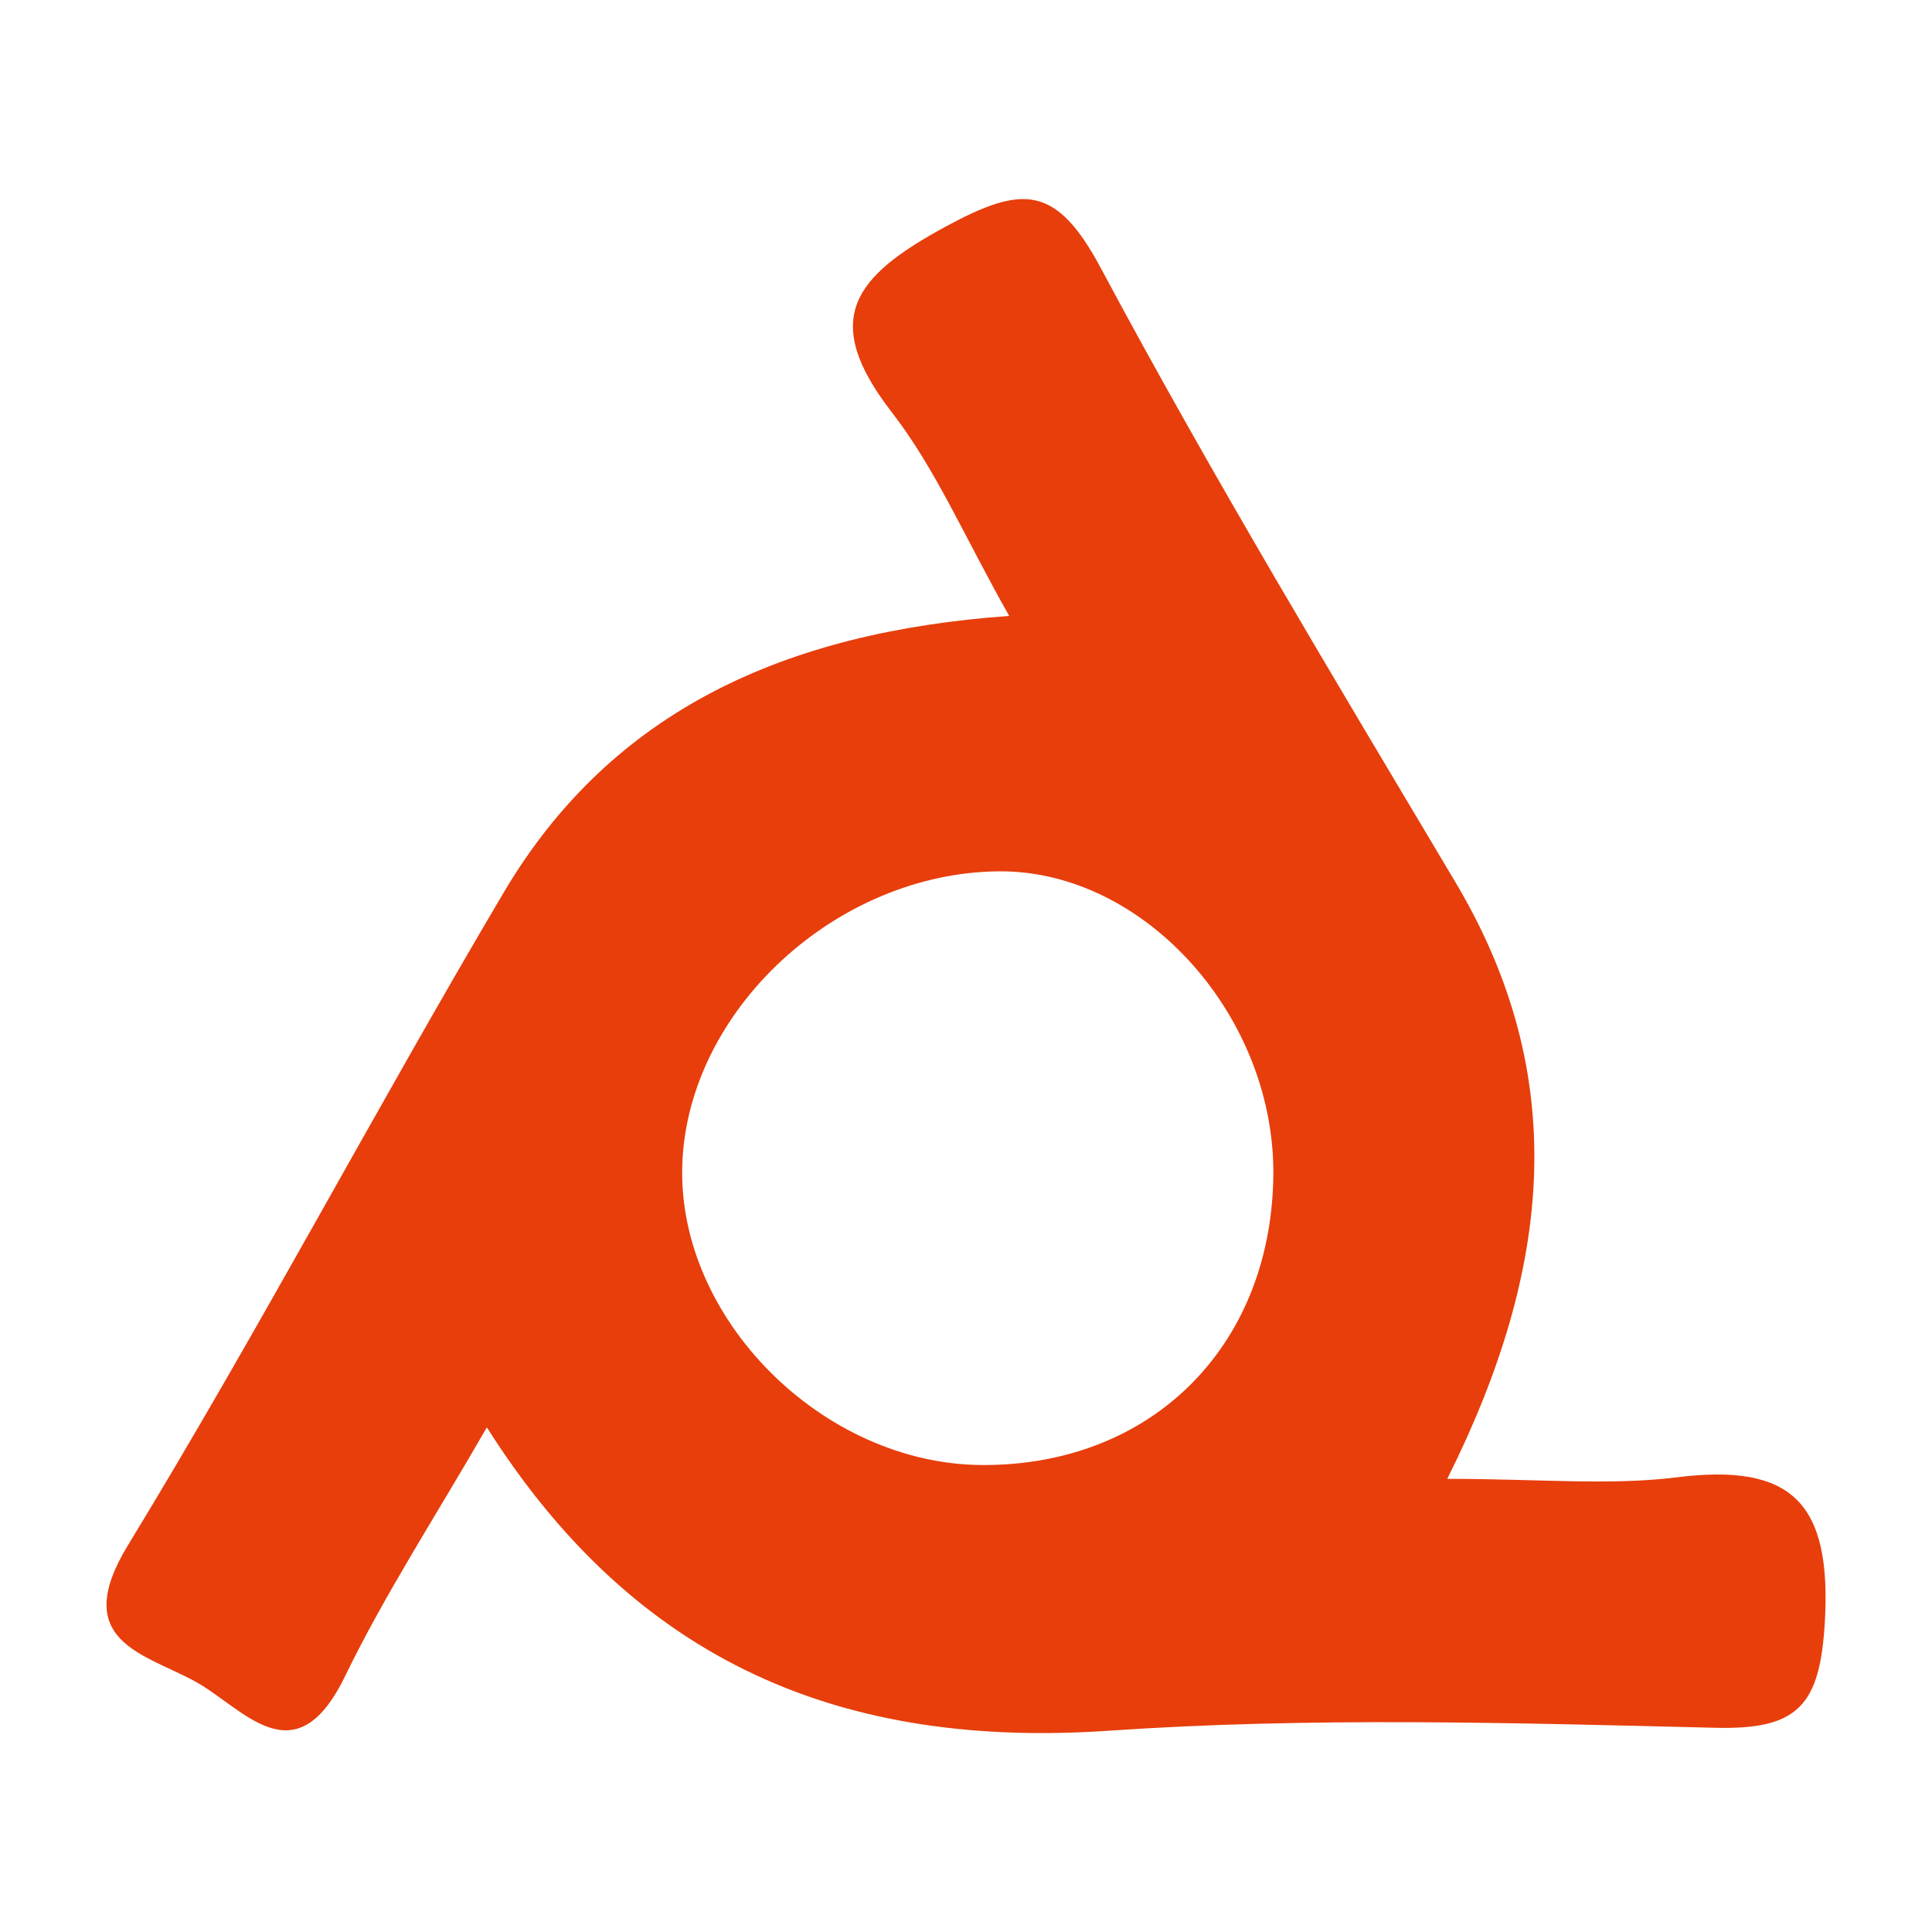 <?xml version="1.0" encoding="utf-8"?>
<!-- Generator: Adobe Illustrator 25.4.0, SVG Export Plug-In . SVG Version: 6.00 Build 0)  -->
<svg version="1.1" id="Layer_1" xmlns="http://www.w3.org/2000/svg" xmlns:xlink="http://www.w3.org/1999/xlink" x="0px" y="0px"
	 viewBox="0 0 200 200" style="enable-background:new 0 0 200 200;" xml:space="preserve">
<style type="text/css">
	.st0{fill:#E73E0C;}
</style>
<g>
	<path class="st0" d="M550.58,157.35c21.88,0,24.47,0.08,33.12,0.48c7.99,0.36,12.33,1.7,15.22,2.82c3.83,1.49,6.56,3.26,9.42,6.13
		c2.87,2.87,4.64,5.6,6.13,9.42c1.12,2.89,2.46,7.23,2.82,15.22c0.39,8.64,0.48,11.23,0.48,33.12s-0.08,24.47-0.48,33.12
		c-0.36,7.99-1.7,12.33-2.82,15.22c-1.49,3.83-3.26,6.56-6.13,9.42c-2.87,2.87-5.6,4.64-9.42,6.13c-2.89,1.12-7.23,2.46-15.22,2.82
		c-8.64,0.39-11.23,0.48-33.12,0.48s-24.48-0.08-33.12-0.48c-7.99-0.36-12.33-1.7-15.22-2.82c-3.83-1.49-6.56-3.26-9.42-6.13
		c-2.87-2.87-4.64-5.6-6.13-9.42c-1.12-2.89-2.46-7.23-2.82-15.22c-0.39-8.64-0.48-11.23-0.48-33.12s0.08-24.47,0.48-33.12
		c0.36-7.99,1.7-12.33,2.82-15.22c1.49-3.83,3.26-6.56,6.13-9.42c2.87-2.87,5.6-4.64,9.42-6.13c2.89-1.12,7.23-2.46,15.22-2.82
		C526.11,157.43,528.7,157.35,550.58,157.35 M550.58,142.58c-22.26,0-25.05,0.09-33.79,0.49c-8.72,0.4-14.68,1.78-19.89,3.81
		c-5.39,2.09-9.96,4.9-14.52,9.45c-4.56,4.56-7.36,9.13-9.45,14.52c-2.03,5.21-3.41,11.17-3.81,19.89
		c-0.4,8.74-0.49,11.53-0.49,33.79c0,22.26,0.09,25.05,0.49,33.79c0.4,8.72,1.78,14.68,3.81,19.89c2.09,5.39,4.9,9.96,9.45,14.52
		c4.56,4.56,9.13,7.36,14.52,9.45c5.21,2.03,11.17,3.41,19.89,3.81c8.74,0.4,11.53,0.49,33.79,0.49s25.05-0.09,33.79-0.49
		c8.72-0.4,14.68-1.78,19.89-3.81c5.39-2.09,9.96-4.9,14.52-9.45c4.56-4.56,7.36-9.13,9.45-14.52c2.03-5.21,3.41-11.17,3.81-19.89
		c0.4-8.74,0.49-11.53,0.49-33.79s-0.09-25.05-0.49-33.79c-0.4-8.72-1.78-14.68-3.81-19.89c-2.09-5.39-4.9-9.96-9.45-14.52
		c-4.56-4.56-9.13-7.36-14.52-9.45c-5.21-2.03-11.17-3.41-19.89-3.81C575.63,142.67,572.84,142.58,550.58,142.58L550.58,142.58z"/>
	<path class="st0" d="M550.58,182.45c-23.24,0-42.09,18.84-42.09,42.09s18.84,42.09,42.09,42.09c23.24,0,42.09-18.84,42.09-42.09
		S573.83,182.45,550.58,182.45z M550.58,251.85c-15.09,0-27.32-12.23-27.32-27.32c0-15.09,12.23-27.32,27.32-27.32
		s27.32,12.23,27.32,27.32C577.9,239.62,565.67,251.85,550.58,251.85z"/>
	<circle class="st0" cx="594.33" cy="180.79" r="9.83"/>
</g>
<path class="st0" d="M600.08-45.35c-7,3.1-14.52,5.2-22.41,6.14c8.06-4.83,14.24-12.48,17.16-21.59
	c-7.54,4.47-15.89,7.72-24.78,9.47c-7.12-7.58-17.26-12.32-28.48-12.32c-21.55,0-39.02,17.47-39.02,39.02
	c0,3.06,0.35,6.04,1.01,8.89c-32.43-1.63-61.18-17.16-80.43-40.77c-3.36,5.76-5.28,12.47-5.28,19.62c0,13.54,6.89,25.48,17.36,32.48
	c-6.4-0.2-12.41-1.96-17.67-4.88c0,0.16,0,0.33,0,0.49c0,18.91,13.45,34.68,31.3,38.26c-3.27,0.89-6.72,1.37-10.28,1.37
	c-2.51,0-4.96-0.25-7.34-0.7c4.97,15.5,19.38,26.78,36.45,27.1c-13.35,10.47-30.18,16.7-48.46,16.7c-3.15,0-6.26-0.18-9.31-0.55
	c17.27,11.07,37.78,17.53,59.81,17.53c71.77,0,111.02-59.46,111.02-111.02c0-1.69-0.04-3.37-0.11-5.05
	C588.23-30.65,594.85-37.52,600.08-45.35z"/>
<path class="st0" d="M173.59,152.93c-6.98,0.87-14.17,0.16-23.77,0.16c11.03-22.06,12.66-41.9,0.86-61.74
	c-12.52-21.04-25.18-42.02-36.72-63.59c-4.63-8.66-8.1-8.62-16.07-4.3c-9.48,5.14-13.05,9.56-5.57,19.22
	c4.54,5.86,7.53,12.92,12.15,21.08c-23.02,1.64-41.11,9.68-52.32,28.62c-13.24,22.37-25.38,45.4-38.91,67.59
	c-6.03,9.89,1.6,11.18,6.9,14.06c5.02,2.72,10.37,10.22,15.58-0.51c4.16-8.56,9.41-16.6,14.68-25.76
	c15.52,24.53,37.01,33.28,64.44,31.4c20.83-1.43,41.83-0.81,62.73-0.3c8.58,0.21,10.84-2.3,11.34-11
	C189.6,155.58,185.51,151.44,173.59,152.93z M101.74,151.66c-16.54-0.04-31.65-15.14-31.11-31.1c0.54-15.96,15.93-30.22,32.77-30.36
	c15.14-0.13,28.79,15.18,28.41,31.86C131.42,139.57,119.1,151.7,101.74,151.66z"/>
<g>
	<path class="st0" d="M705.85-64.25c7.42,0,14.18,0.65,20.29,1.96c6.11,1.31,11.35,3.46,15.71,6.44c4.36,2.98,7.75,6.95,10.15,11.89
		c2.4,4.95,3.6,11.05,3.6,18.33c0,7.85-1.78,14.4-5.35,19.64c-3.57,5.24-8.84,9.53-15.82,12.87c9.6,2.76,16.76,7.6,21.49,14.51
		c4.72,6.91,7.09,15.24,7.09,24.98c0,7.86-1.53,14.66-4.58,20.4c-3.05,5.75-7.17,10.44-12.33,14.07
		c-5.16,3.64-11.06,6.33-17.67,8.08c-6.62,1.74-13.42,2.62-20.4,2.62h-75.5V-64.25H705.85z M701.49-1.19
		c6.11,0,11.13-1.45,15.06-4.36c3.93-2.91,5.89-7.64,5.89-14.18c0-3.63-0.65-6.62-1.96-8.95c-1.31-2.33-3.05-4.15-5.24-5.45
		c-2.18-1.31-4.69-2.22-7.53-2.73c-2.84-0.51-5.78-0.76-8.84-0.76H666.8v36.44L701.49-1.19L701.49-1.19z M703.45,64.91
		c3.34,0,6.55-0.33,9.6-0.98c3.06-0.66,5.74-1.75,8.07-3.27c2.32-1.52,4.18-3.6,5.56-6.22c1.38-2.62,2.07-5.96,2.07-10.04
		c0-8-2.26-13.71-6.76-17.13c-4.51-3.42-10.47-5.13-17.89-5.13H666.8v42.76L703.45,64.91L703.45,64.91z"/>
	<path class="st0" d="M806.13,61.64c4.65,4.51,11.34,6.76,20.07,6.76c6.25,0,11.64-1.56,16.14-4.69c4.51-3.12,7.27-6.44,8.29-9.93
		h27.27c-4.36,13.53-11.06,23.2-20.07,29.02c-9.02,5.82-19.93,8.73-32.73,8.73c-8.87,0-16.87-1.42-24-4.26
		c-7.13-2.84-13.17-6.87-18.11-12.11c-4.95-5.24-8.76-11.49-11.46-18.76c-2.69-7.27-4.03-15.27-4.03-24
		c0-8.44,1.38-16.29,4.15-23.56c2.76-7.27,6.69-13.56,11.78-18.87c5.09-5.31,11.16-9.49,18.22-12.55
		c7.05-3.06,14.87-4.58,23.46-4.58c9.6,0,17.96,1.85,25.09,5.56c7.13,3.71,12.98,8.7,17.57,14.95c4.58,6.26,7.89,13.39,9.93,21.38
		c2.04,8,2.76,16.36,2.18,25.09h-81.38C798.93,49.86,801.47,57.13,806.13,61.64z M841.15,2.29c-3.71-4.07-9.35-6.11-16.91-6.11
		c-4.95,0-9.05,0.84-12.33,2.51c-3.27,1.68-5.89,3.74-7.86,6.22c-1.96,2.47-3.35,5.09-4.14,7.85c-0.8,2.76-1.27,5.24-1.42,7.42h50.4
		C847.44,12.33,844.86,6.37,841.15,2.29z"/>
	<rect x="793.2" y="-56.34" class="st0" width="62.97" height="17.46"/>
</g>
</svg>
